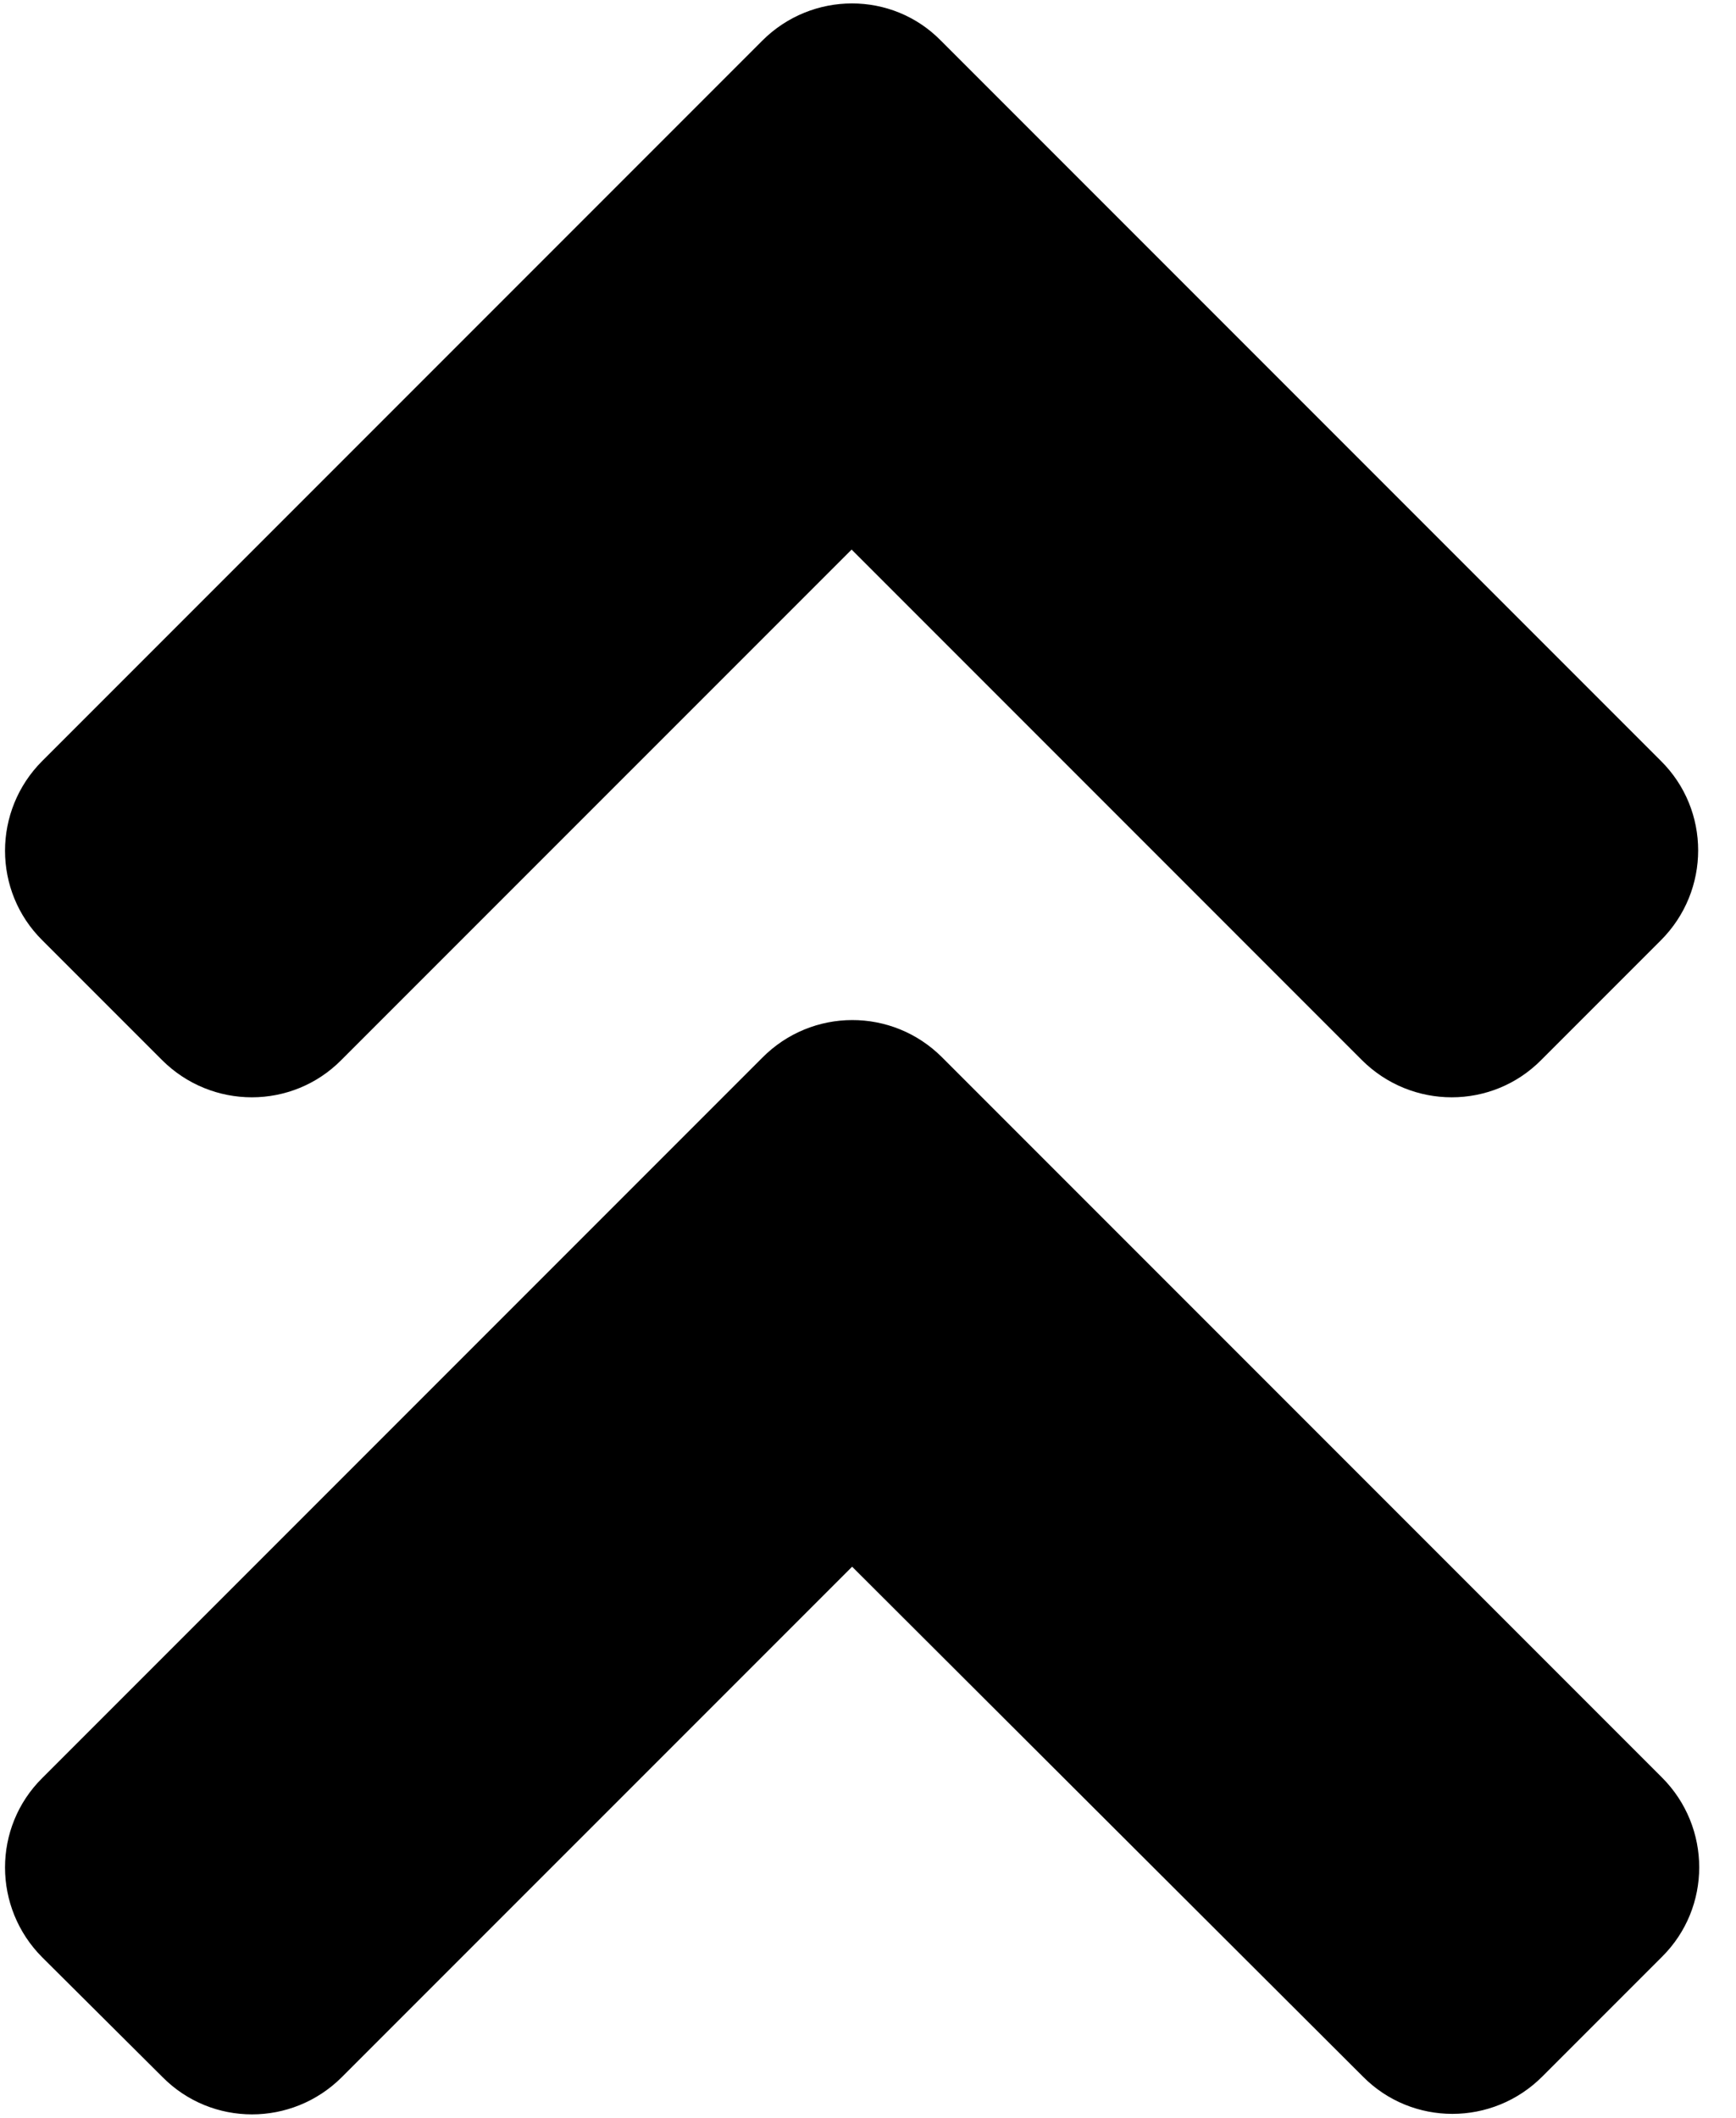 ﻿<?xml version="1.0" encoding="utf-8"?>
<svg version="1.1" xmlns:xlink="http://www.w3.org/1999/xlink" width="41px" height="50px" xmlns="http://www.w3.org/2000/svg">
  <defs>
    <pattern id="BGPattern" patternUnits="userSpaceOnUse" alignment="0 0" imageRepeat="None" />
    <mask fill="white" id="Clip1236">
      <path d="M 18 24.975  C 19.175 23.787  21.075 23.787  22.25 24.963  L 39.25 41.963  C 40.425 43.137  40.425 45.037  39.25 46.2  L 36.425 49.025  C 35.25 50.2  33.35 50.2  32.188 49.025  L 20.125 36.988  L 8.075 49.037  C 6.9 50.212  5 50.212  3.838 49.037  L 1 46.213  C -0.175 45.037  -0.175 43.137  1 41.975  L 18 24.975  Z M 22.225 0.963  C 21.075 -0.213  19.175 -0.213  18 0.963  L 1 17.963  C -0.175 19.137  -0.175 21.037  1 22.2  L 3.825 25.025  C 5 26.2  6.9 26.2  8.062 25.025  L 20.113 12.975  L 32.162 25.025  C 33.338 26.2  35.238 26.2  36.4 25.025  L 39.225 22.2  C 40.4 21.025  40.4 19.125  39.225 17.963  L 22.225 0.963  Z " fill-rule="evenodd" />
    </mask>
  </defs>
  <g>
    <path d="M 18 24.975  C 19.175 23.787  21.075 23.787  22.25 24.963  L 39.25 41.963  C 40.425 43.137  40.425 45.037  39.25 46.2  L 36.425 49.025  C 35.25 50.2  33.35 50.2  32.188 49.025  L 20.125 36.988  L 8.075 49.037  C 6.9 50.212  5 50.212  3.838 49.037  L 1 46.213  C -0.175 45.037  -0.175 43.137  1 41.975  L 18 24.975  Z M 22.225 0.963  C 21.075 -0.213  19.175 -0.213  18 0.963  L 1 17.963  C -0.175 19.137  -0.175 21.037  1 22.2  L 3.825 25.025  C 5 26.2  6.9 26.2  8.062 25.025  L 20.113 12.975  L 32.162 25.025  C 33.338 26.2  35.238 26.2  36.4 25.025  L 39.225 22.2  C 40.4 21.025  40.4 19.125  39.225 17.963  L 22.225 0.963  Z " fill-rule="nonzero" fill="rgba(0, 0, 0, 1)" stroke="none" class="fill" />
    <path d="M 18 24.975  C 19.175 23.787  21.075 23.787  22.25 24.963  L 39.25 41.963  C 40.425 43.137  40.425 45.037  39.25 46.2  L 36.425 49.025  C 35.25 50.2  33.35 50.2  32.188 49.025  L 20.125 36.988  L 8.075 49.037  C 6.9 50.212  5 50.212  3.838 49.037  L 1 46.213  C -0.175 45.037  -0.175 43.137  1 41.975  L 18 24.975  Z " stroke-width="0" stroke-dasharray="0" stroke="rgba(255, 255, 255, 0)" fill="none" class="stroke" mask="url(#Clip1236)" />
    <path d="M 22.225 0.963  C 21.075 -0.213  19.175 -0.213  18 0.963  L 1 17.963  C -0.175 19.137  -0.175 21.037  1 22.2  L 3.825 25.025  C 5 26.2  6.9 26.2  8.062 25.025  L 20.113 12.975  L 32.162 25.025  C 33.338 26.2  35.238 26.2  36.4 25.025  L 39.225 22.2  C 40.4 21.025  40.4 19.125  39.225 17.963  L 22.225 0.963  Z " stroke-width="0" stroke-dasharray="0" stroke="rgba(255, 255, 255, 0)" fill="none" class="stroke" mask="url(#Clip1236)" />
  </g>
</svg>